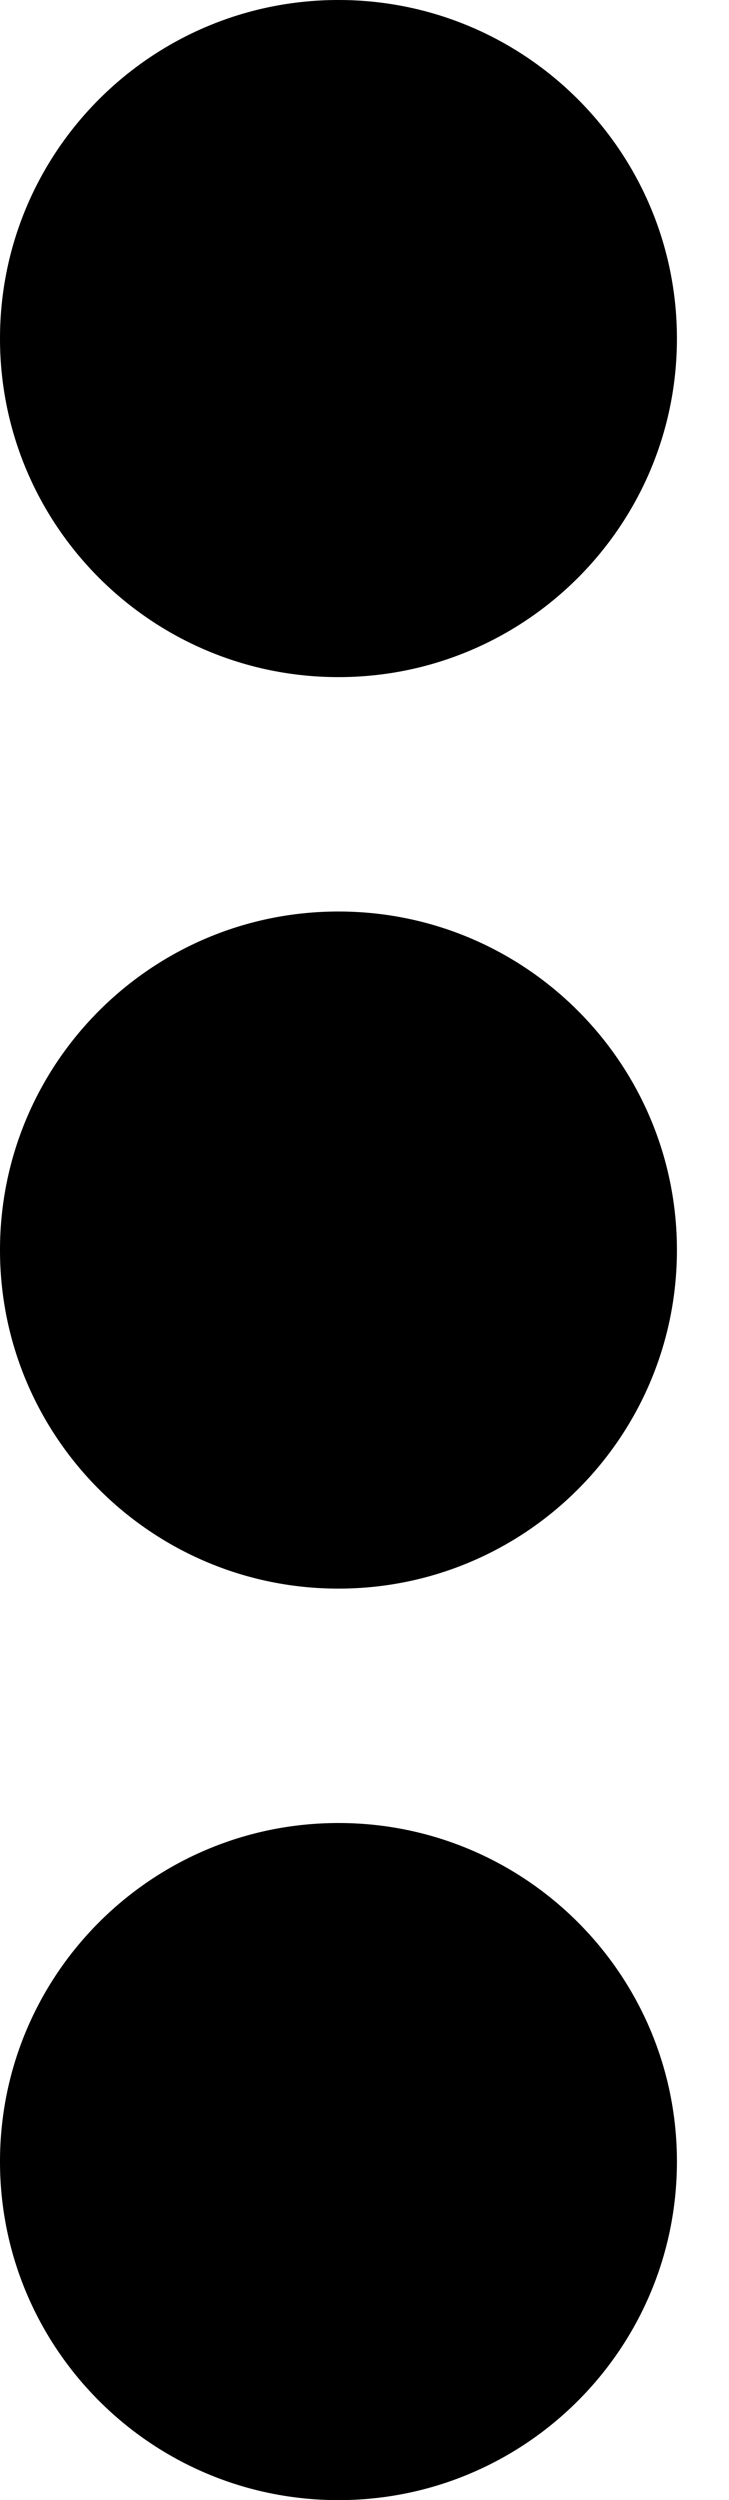 <svg viewBox="0 0 7 24" fill="#000000" xmlns="http://www.w3.org/2000/svg">
  <path d="M3.25 6.5C5.045 6.5 6.5 5.045 6.5 3.25C6.5 1.455 5.045 0 3.25 0C1.455 0 0 1.455 0 3.25C0 5.045 1.455 6.5 3.25 6.5Z" />
  <path d="M3.25 15.25C5.045 15.25 6.5 13.795 6.5 12C6.5 10.205 5.045 8.75 3.25 8.75C1.455 8.75 0 10.205 0 12C0 13.795 1.455 15.25 3.25 15.25Z" />
  <path d="M3.25 24C5.045 24 6.5 22.545 6.5 20.75C6.5 18.955 5.045 17.5 3.25 17.5C1.455 17.5 0 18.955 0 20.75C0 22.545 1.455 24 3.25 24Z" />
</svg>
